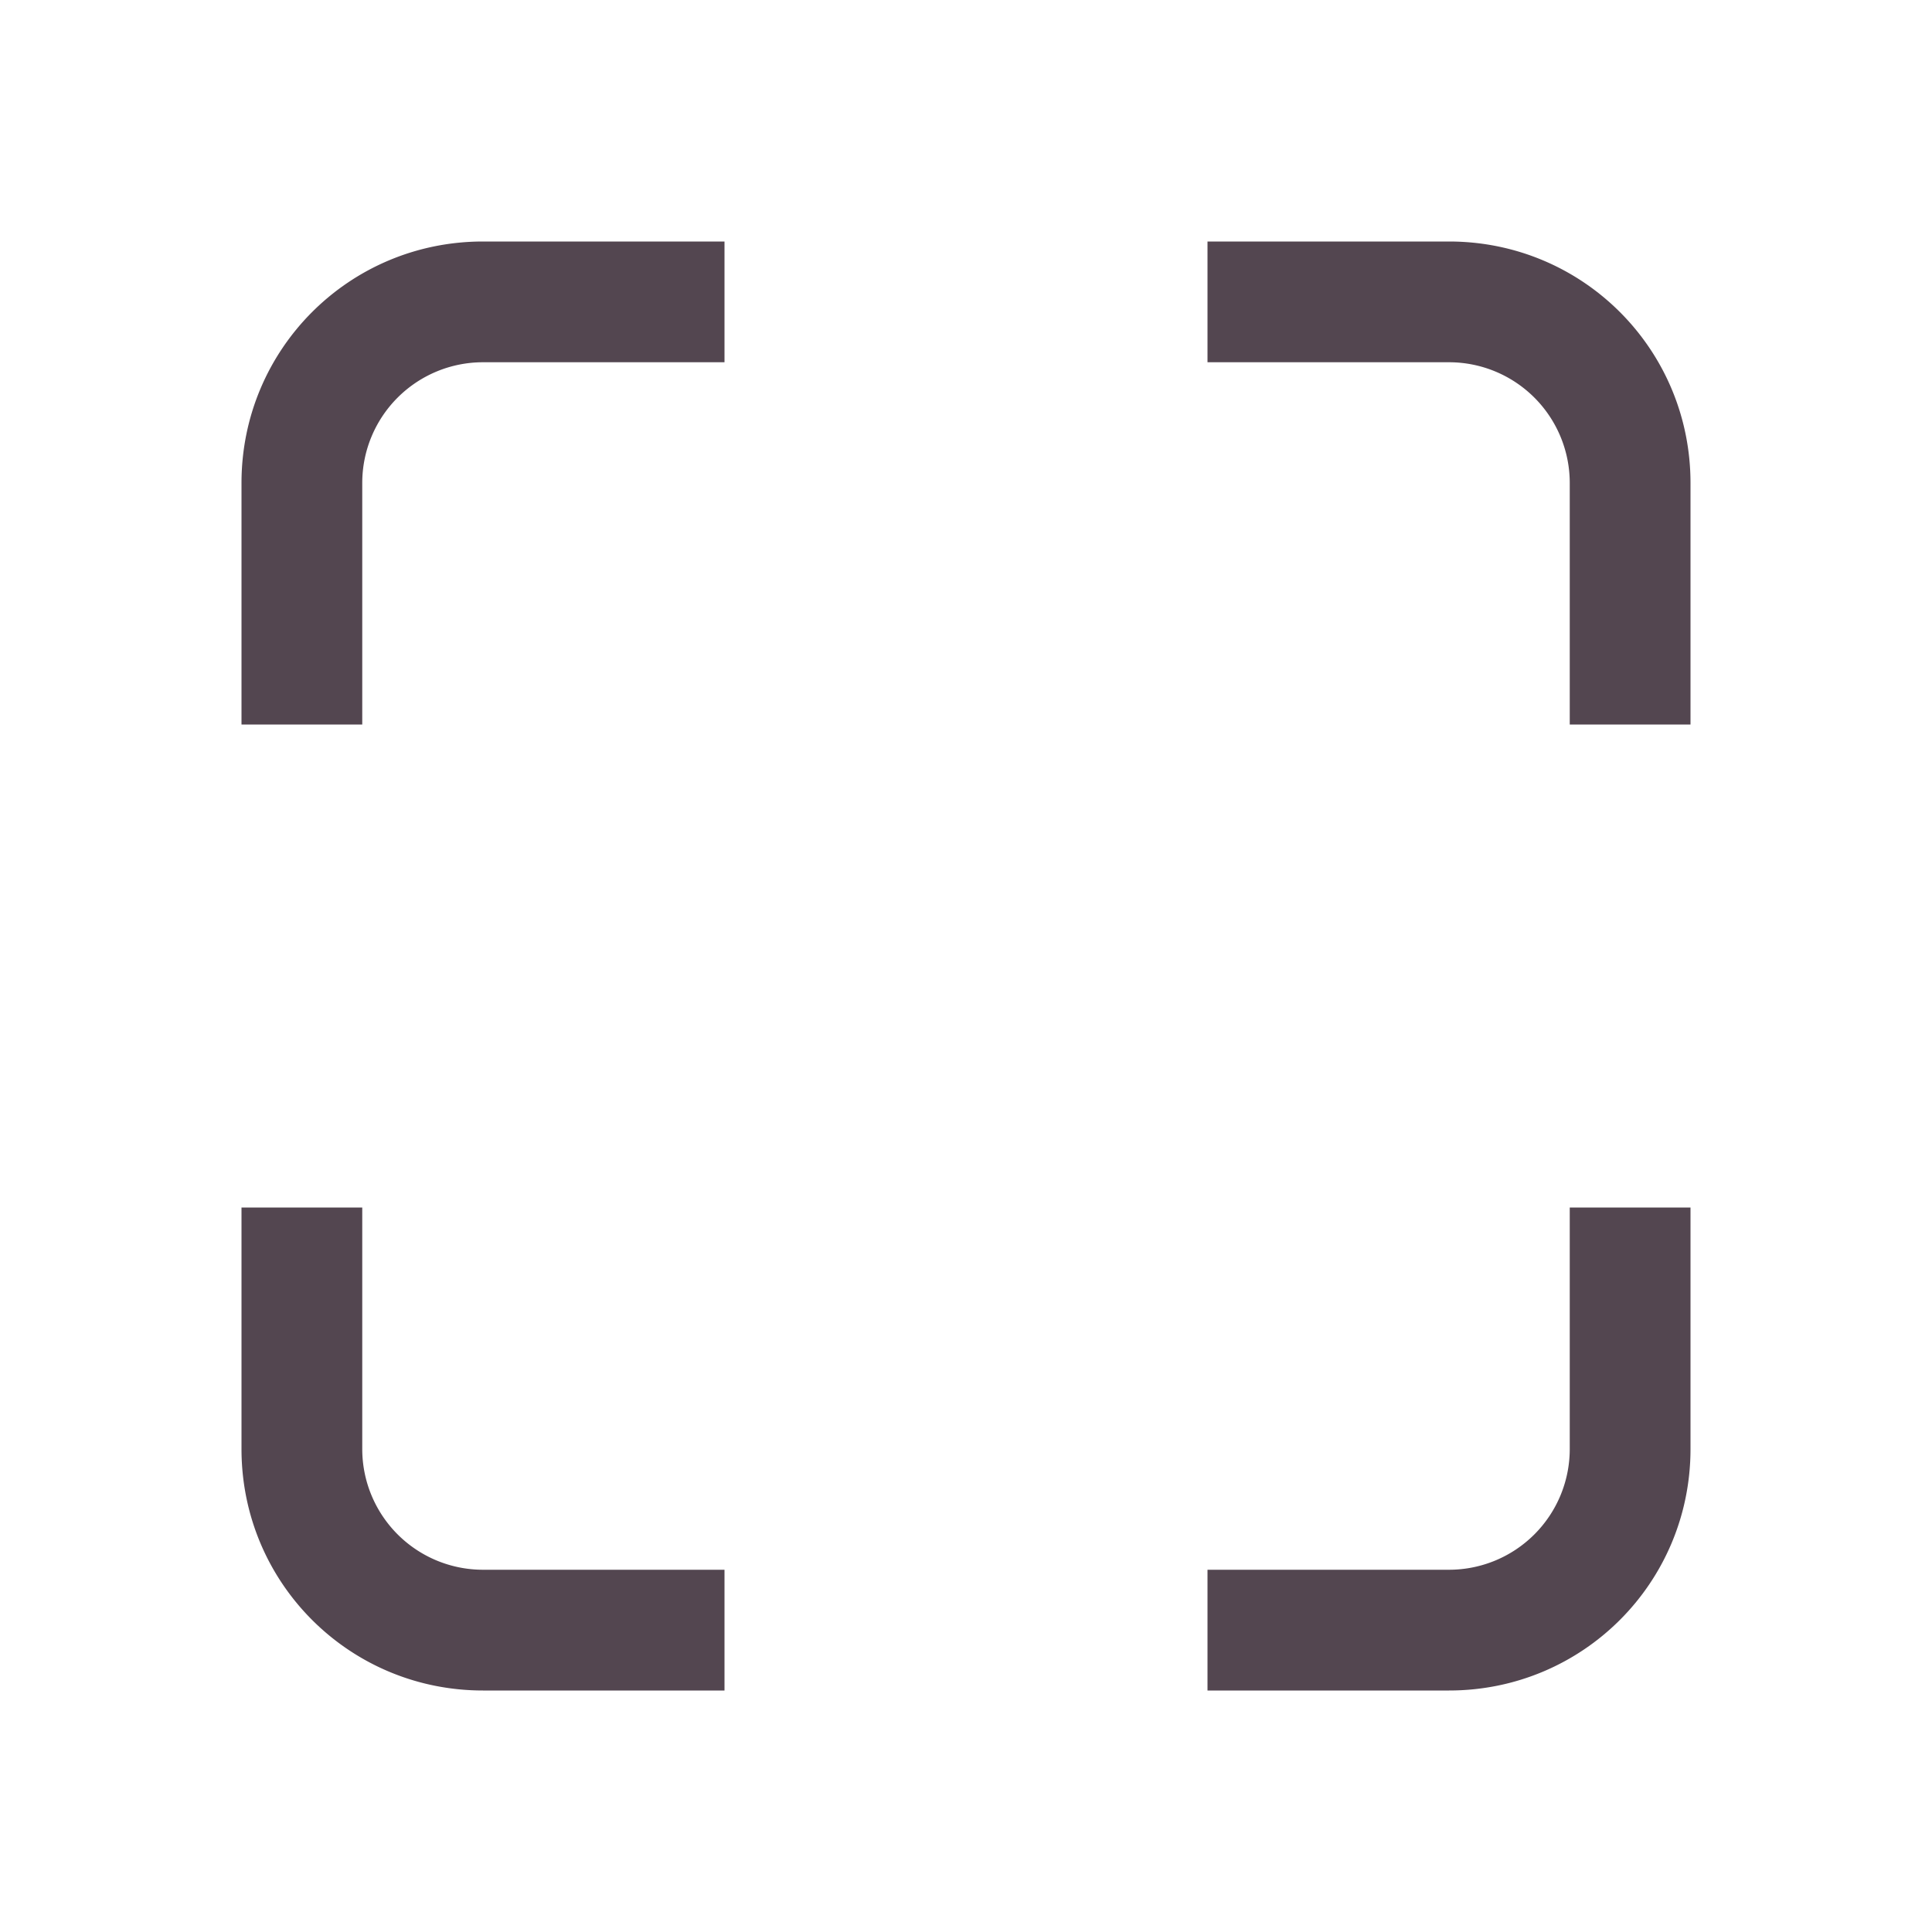 <svg xmlns="http://www.w3.org/2000/svg" viewBox="0 0 16 16" xmlns:v="https://vecta.io/nano"><path d="M4 2c-1.108 0-2 .892-2 2v2h1V4a1 1 0 0 1 1-1h2V2H4zm6 0v1h2a1 1 0 0 1 1 1v2h1V4c0-1.108-.892-2-2-2h-2zm-8 8v2c0 1.108.892 2 2 2h2v-1H4a1 1 0 0 1-1-1v-2H2zm11 0v2a1 1 0 0 1-1 1h-2v1h2c1.108 0 2-.892 2-2v-2h-1z" fill="#534650"/></svg>